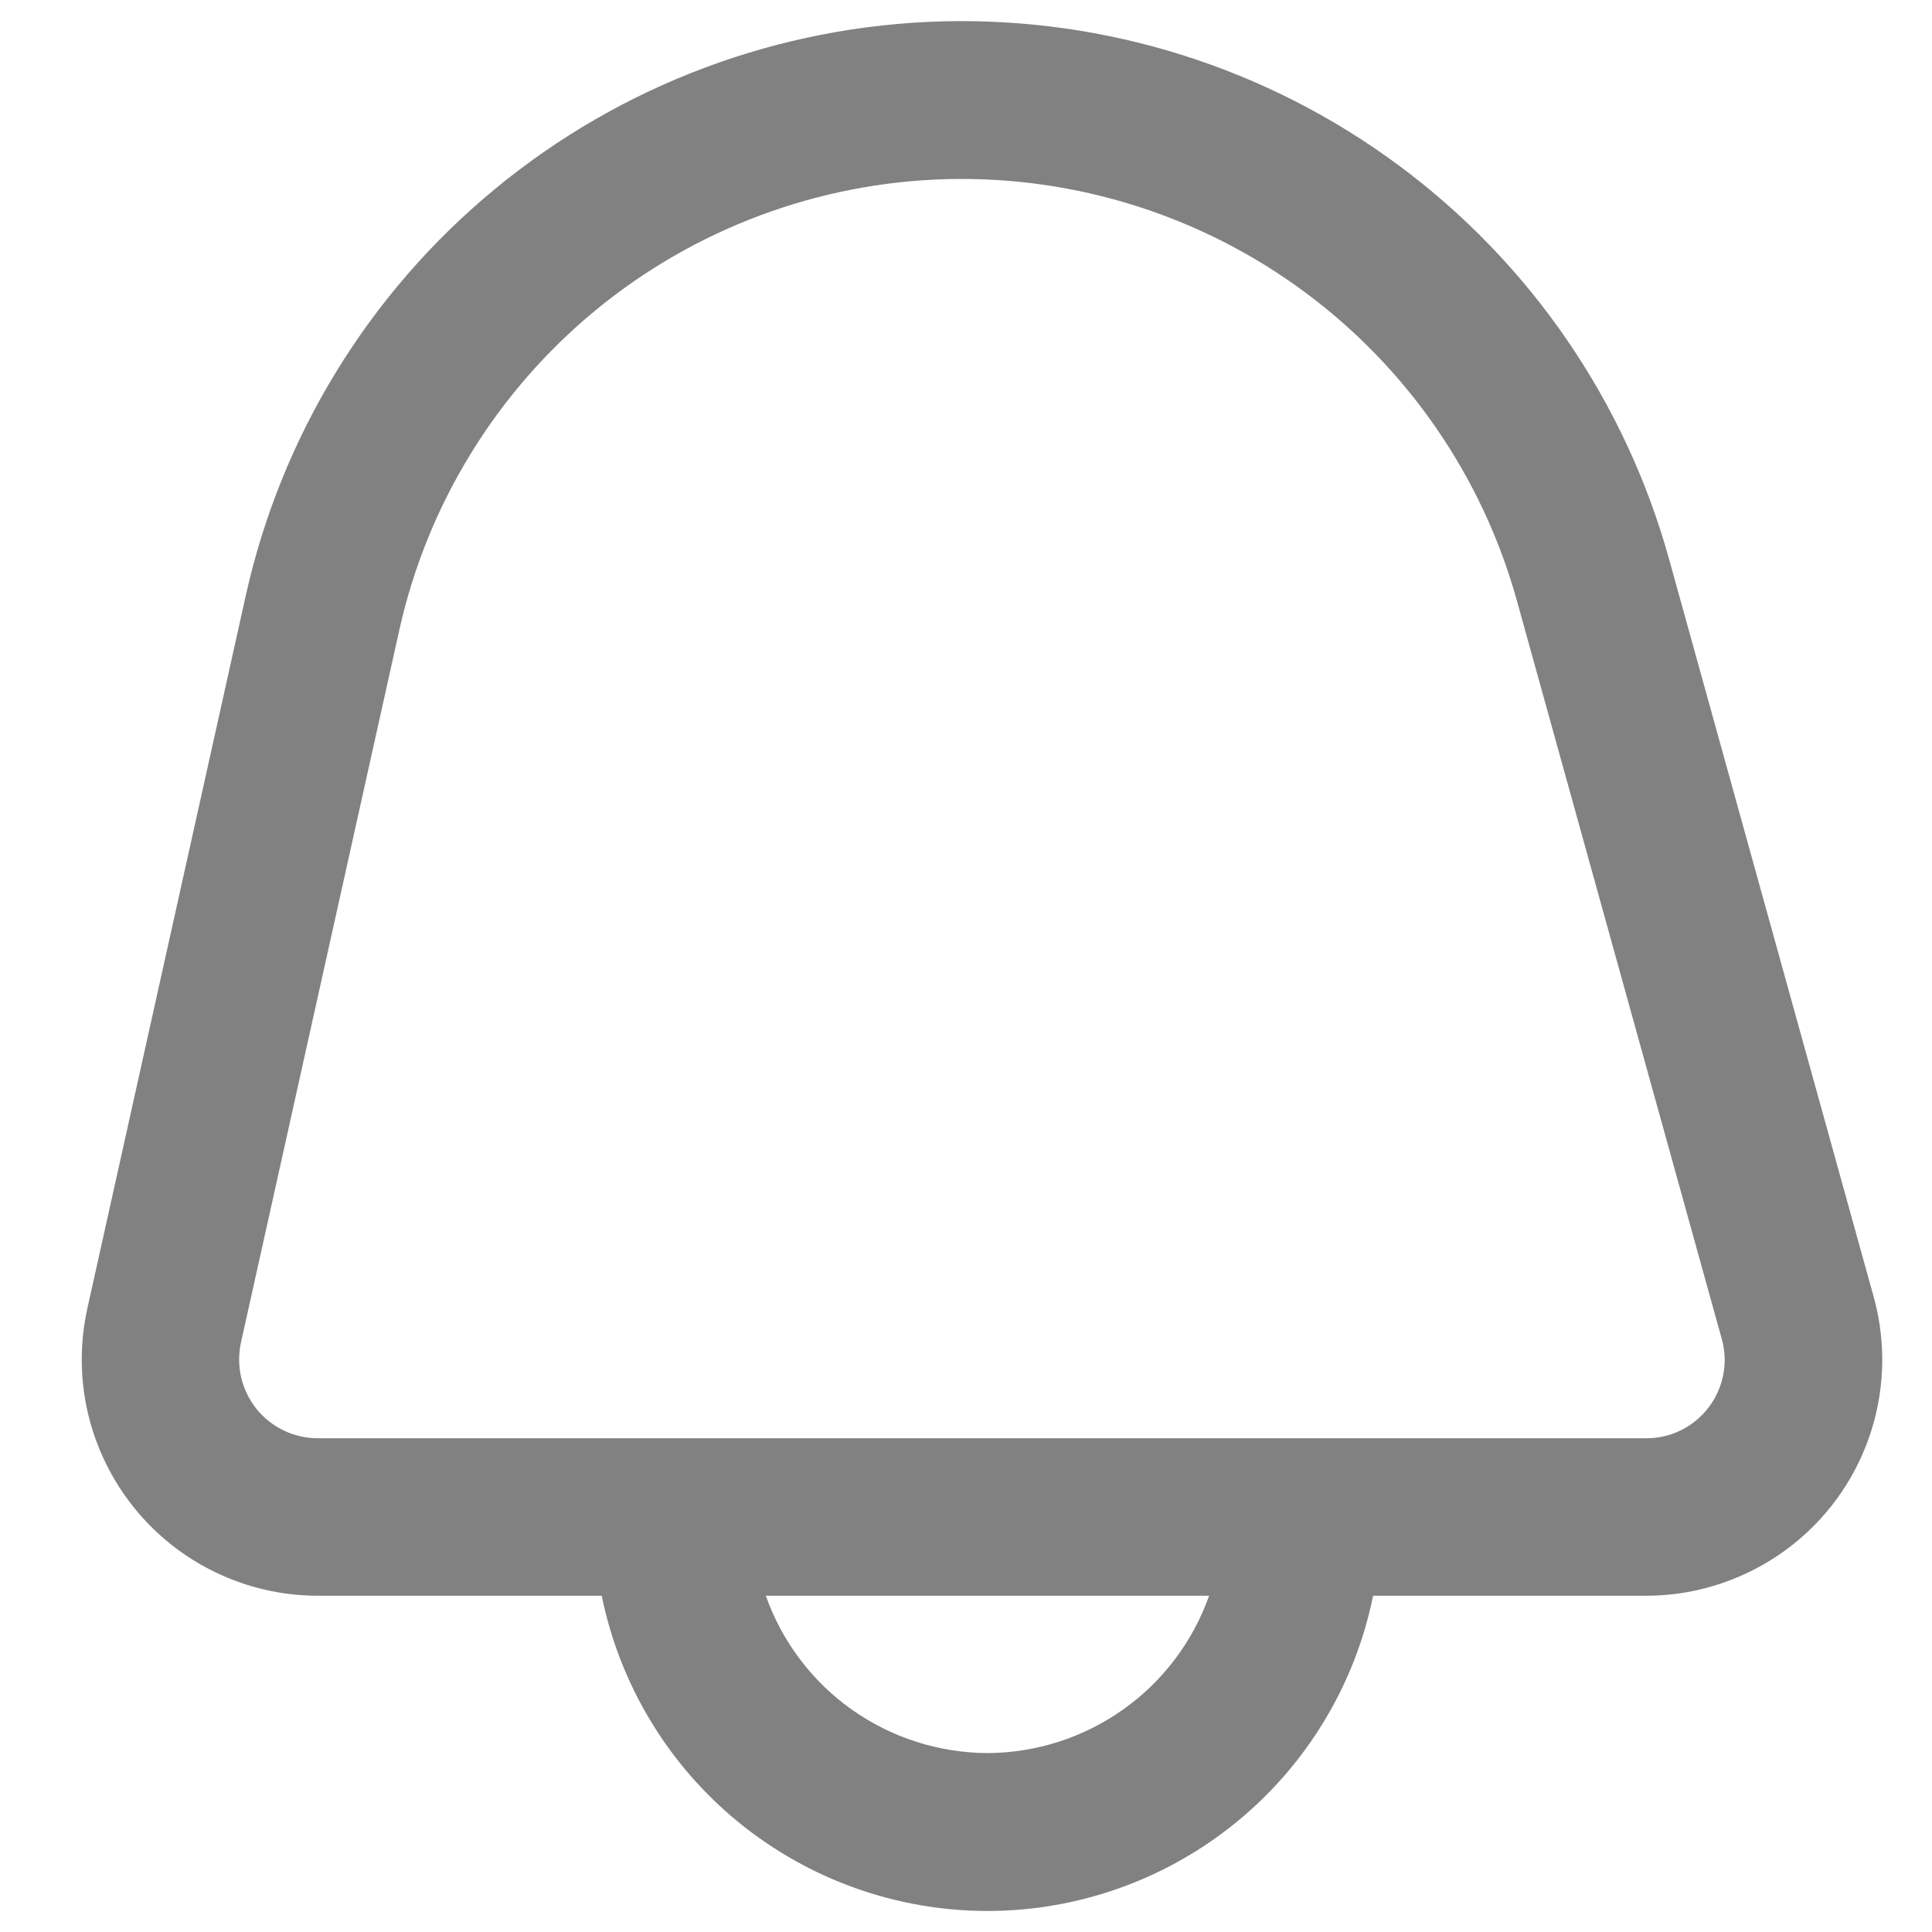 <svg width="18" height="18" viewBox="0 0 18 18" fill="none" xmlns="http://www.w3.org/2000/svg">
<g clip-path="url(#clip0_133_88)">
<path d="M17.456 12.08L15.55 5.208C15.142 3.738 14.255 2.446 13.029 1.539C11.803 0.631 10.309 0.16 8.784 0.199C7.259 0.239 5.792 0.788 4.615 1.758C3.437 2.728 2.619 4.064 2.289 5.553L0.814 12.19C0.743 12.511 0.744 12.845 0.819 13.166C0.894 13.486 1.04 13.786 1.246 14.043C1.452 14.3 1.713 14.508 2.01 14.65C2.307 14.793 2.632 14.867 2.961 14.867H5.606C5.775 15.695 6.224 16.441 6.879 16.976C7.534 17.511 8.354 17.804 9.2 17.804C10.045 17.804 10.865 17.511 11.52 16.976C12.175 16.441 12.625 15.695 12.793 14.867H15.338C15.677 14.867 16.011 14.788 16.314 14.637C16.618 14.487 16.883 14.268 17.088 13.998C17.293 13.729 17.433 13.415 17.497 13.082C17.561 12.75 17.547 12.407 17.456 12.08ZM9.2 16.333C8.746 16.331 8.305 16.189 7.935 15.927C7.565 15.665 7.286 15.294 7.135 14.867H11.265C11.114 15.294 10.834 15.665 10.464 15.927C10.095 16.189 9.653 16.331 9.2 16.333ZM15.921 13.11C15.852 13.201 15.764 13.274 15.662 13.325C15.56 13.375 15.448 13.401 15.334 13.4H2.961C2.851 13.4 2.743 13.375 2.644 13.328C2.545 13.28 2.458 13.211 2.389 13.126C2.321 13.04 2.272 12.94 2.247 12.833C2.222 12.726 2.222 12.615 2.245 12.508L3.72 5.871C3.98 4.702 4.623 3.654 5.547 2.892C6.471 2.131 7.623 1.701 8.82 1.669C10.017 1.638 11.19 2.007 12.153 2.719C13.116 3.431 13.813 4.444 14.133 5.598L16.04 12.47C16.071 12.579 16.077 12.693 16.056 12.804C16.035 12.915 15.989 13.02 15.921 13.11Z" fill="#818181"/>
</g>
<defs>
<clipPath id="clip0_133_88">
<rect width="17.6" height="17.6" fill="white" transform="translate(0.4 0.2)"/>
</clipPath>
</defs>
</svg>
